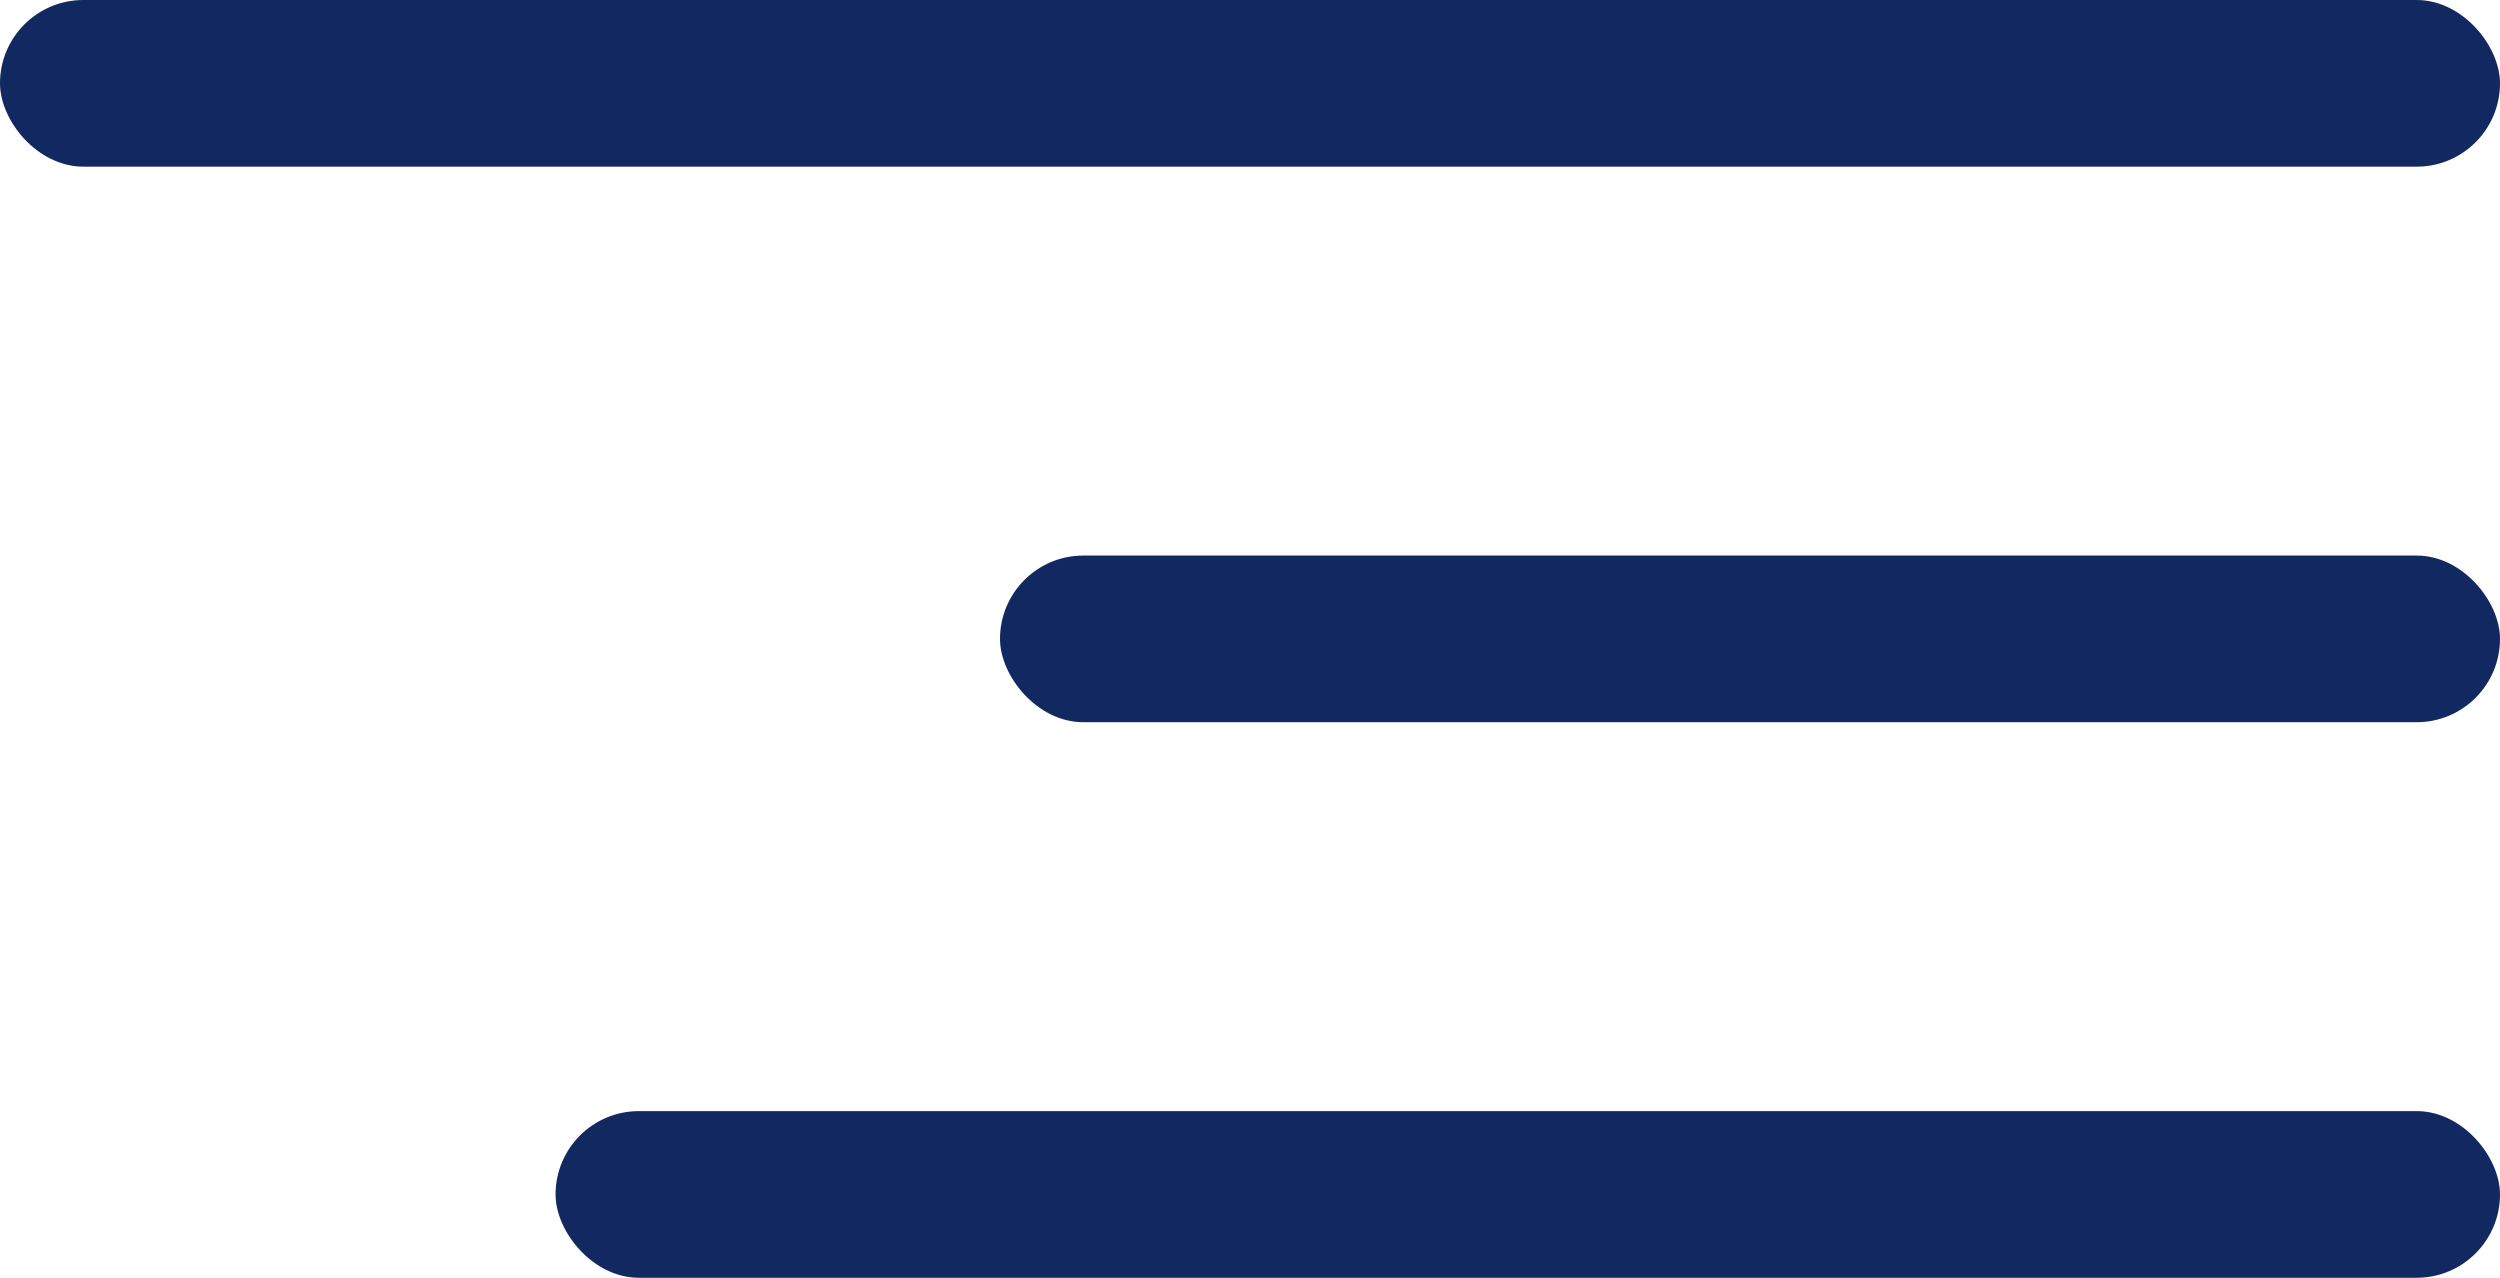 <svg width="45" height="23" viewBox="0 0 45 23" fill="none" xmlns="http://www.w3.org/2000/svg">
<rect width="45" height="3" rx="1.5" fill="#122861"/>
<rect x="18" y="10" width="27" height="3" rx="1.5" fill="#122861"/>
<rect x="10" y="20" width="35" height="3" rx="1.5" fill="#122861"/>
</svg>
